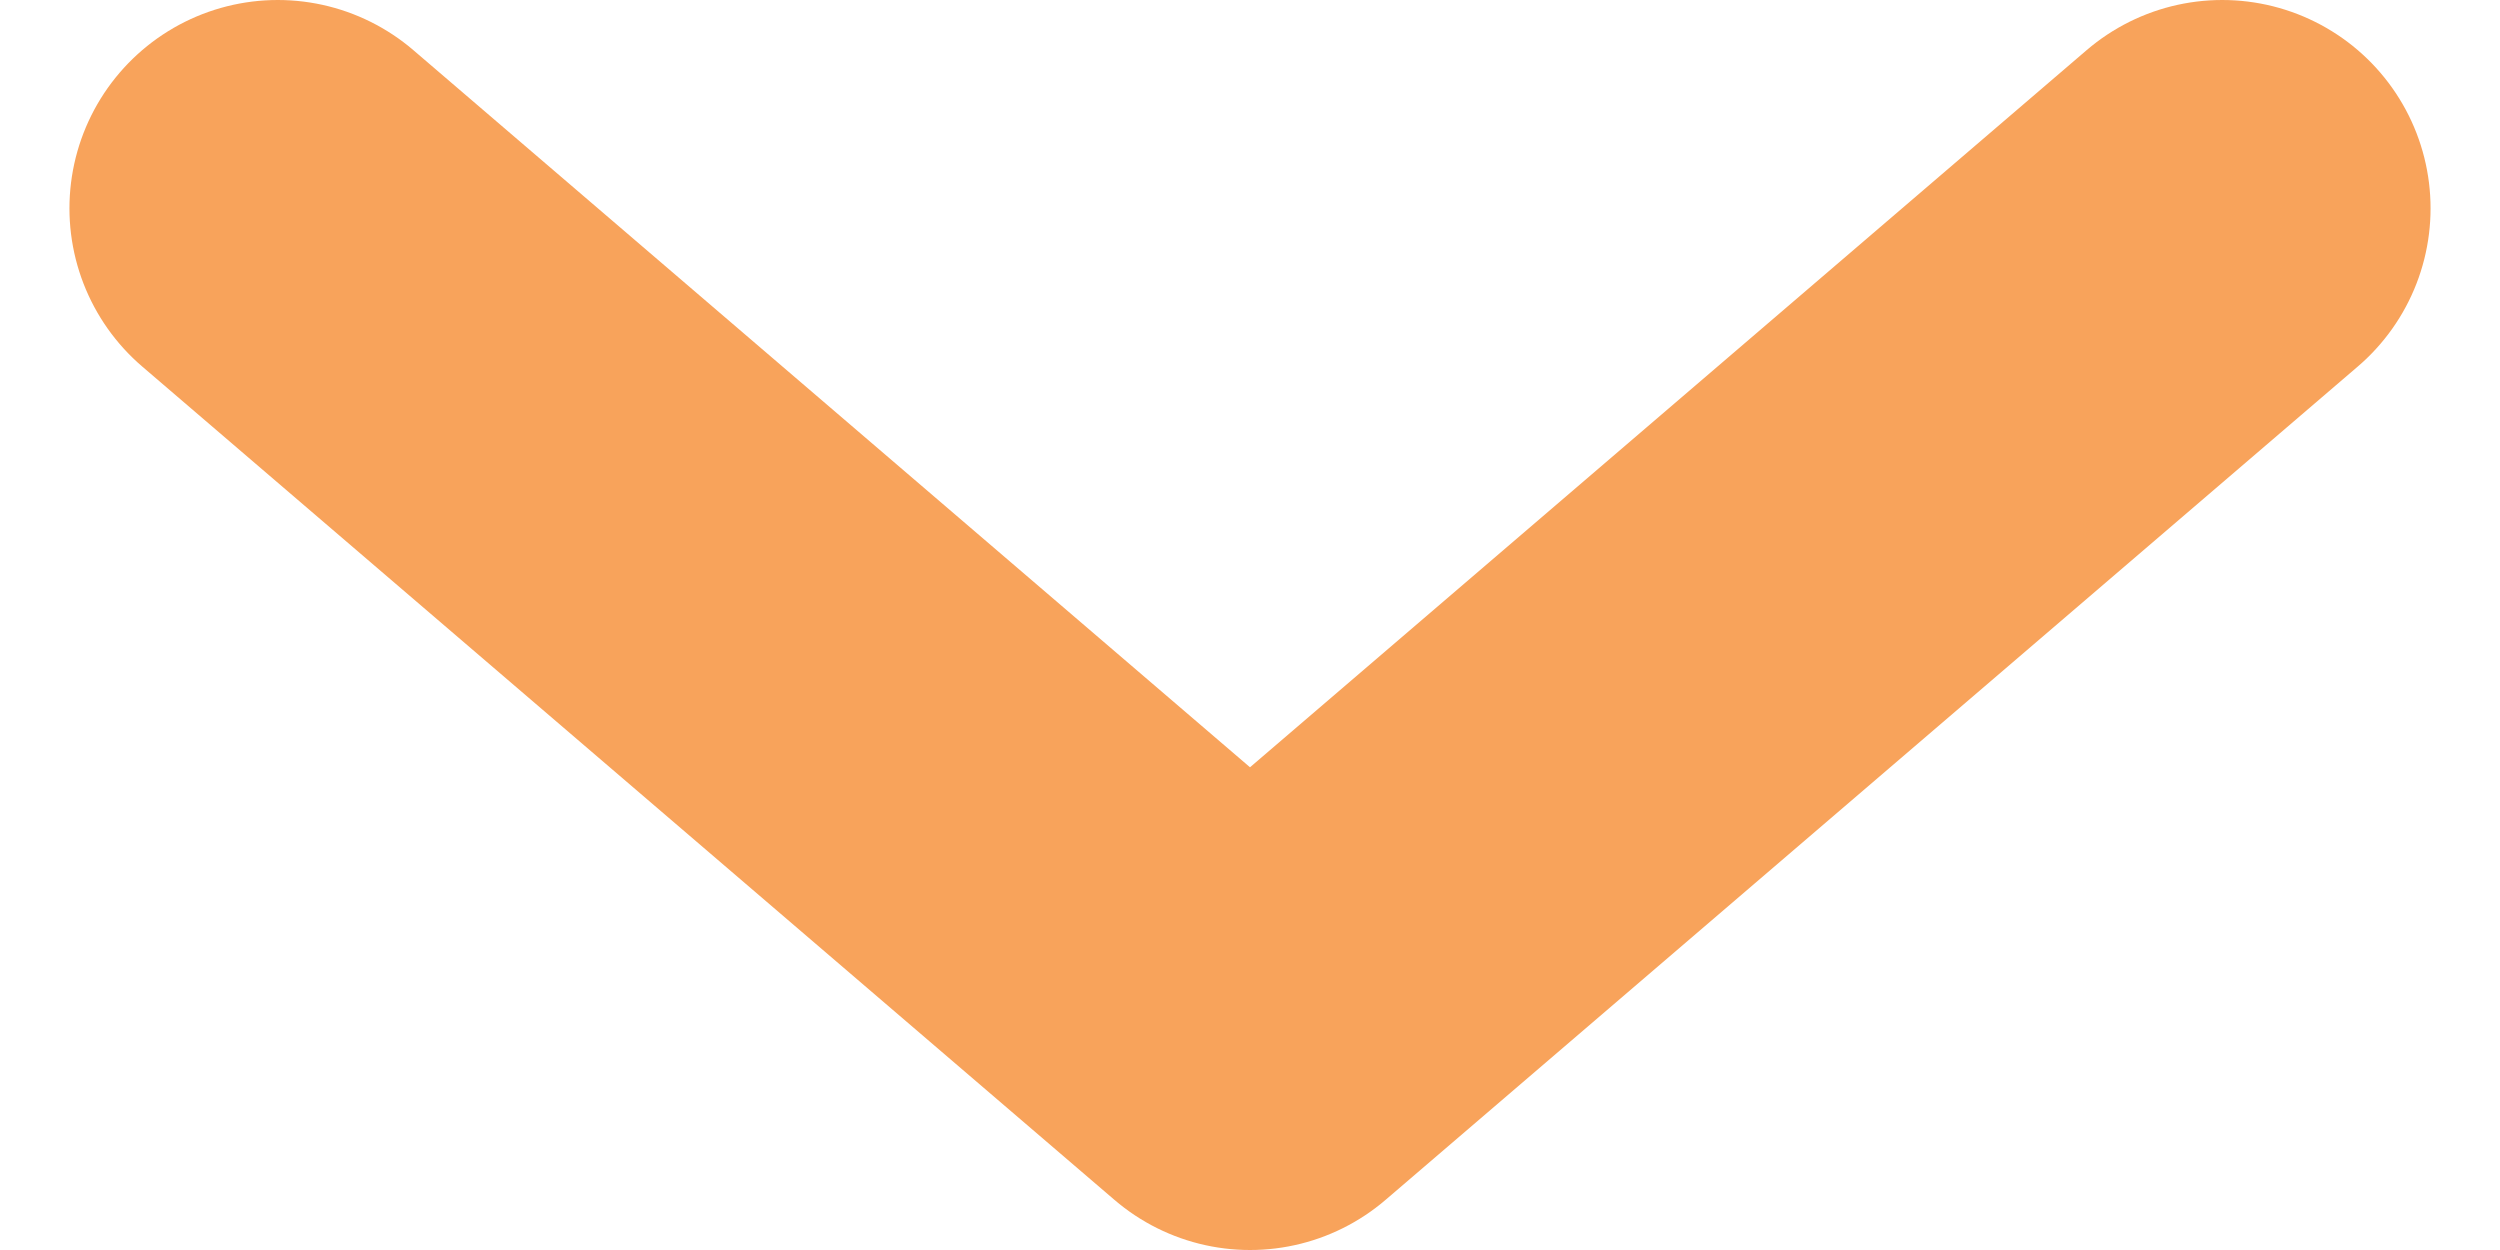 <svg width="18" height="9" viewBox="0 0 18 9" fill="none" xmlns="http://www.w3.org/2000/svg">
<path d="M2 1.5L9 7.5L16 1.5" stroke="#F8A35B" stroke-width="3" stroke-linecap="round" stroke-linejoin="round"/>
</svg>
